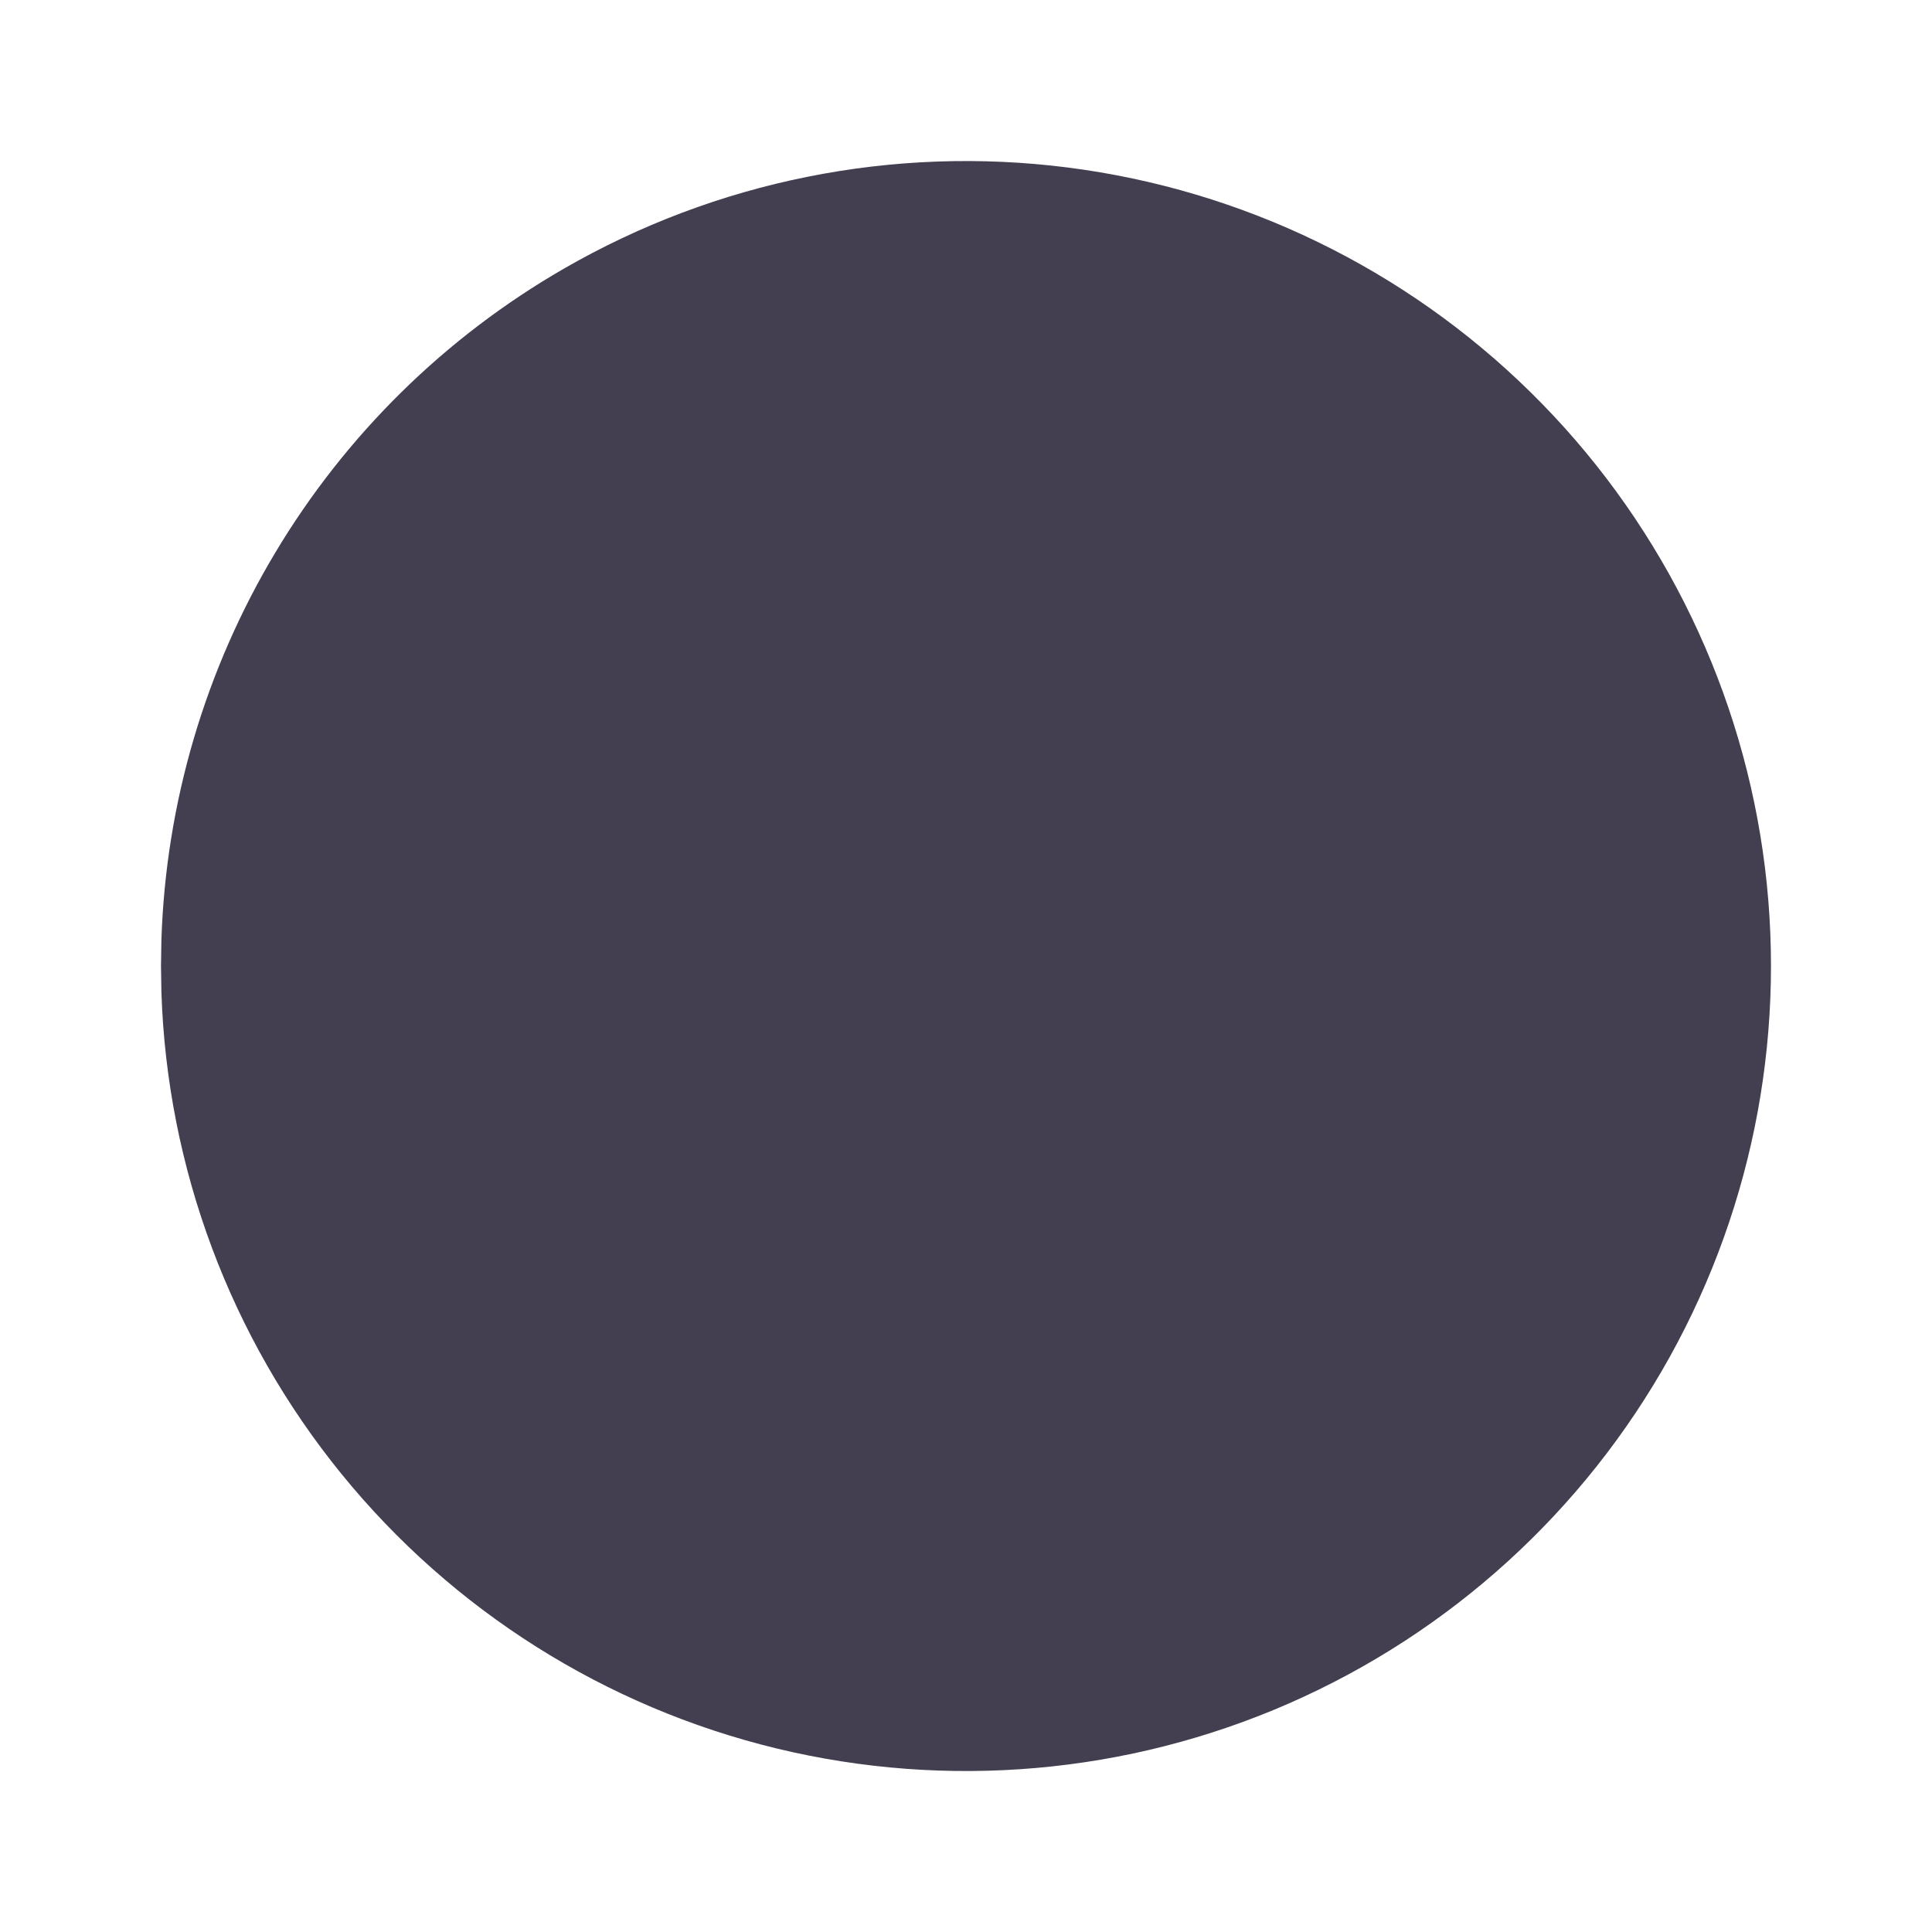 <svg width="24" height="24" viewBox="0 0 24 24" fill="none" xmlns="http://www.w3.org/2000/svg">
<g clip-path="url(#clip0_1_11477)">
<path d="M7 3.34C8.894 2.246 11.095 1.804 13.265 2.081C15.435 2.358 17.454 3.338 19.014 4.873C20.573 6.407 21.586 8.41 21.898 10.575C22.209 12.74 21.803 14.948 20.74 16.86C19.677 18.772 18.016 20.282 16.013 21.16C14.009 22.038 11.773 22.234 9.647 21.72C7.521 21.205 5.622 20.007 4.242 18.31C2.862 16.613 2.076 14.51 2.005 12.324L2 12L2.005 11.676C2.06 9.977 2.548 8.319 3.422 6.861C4.296 5.402 5.527 4.19 7 3.34Z" fill="#2F2B3D" fill-opacity="0.9"/>
</g>
<defs>
<clipPath id="clip0_1_11477">
<rect width="24" height="24" fill="white"/>
</clipPath>
</defs>
</svg>
